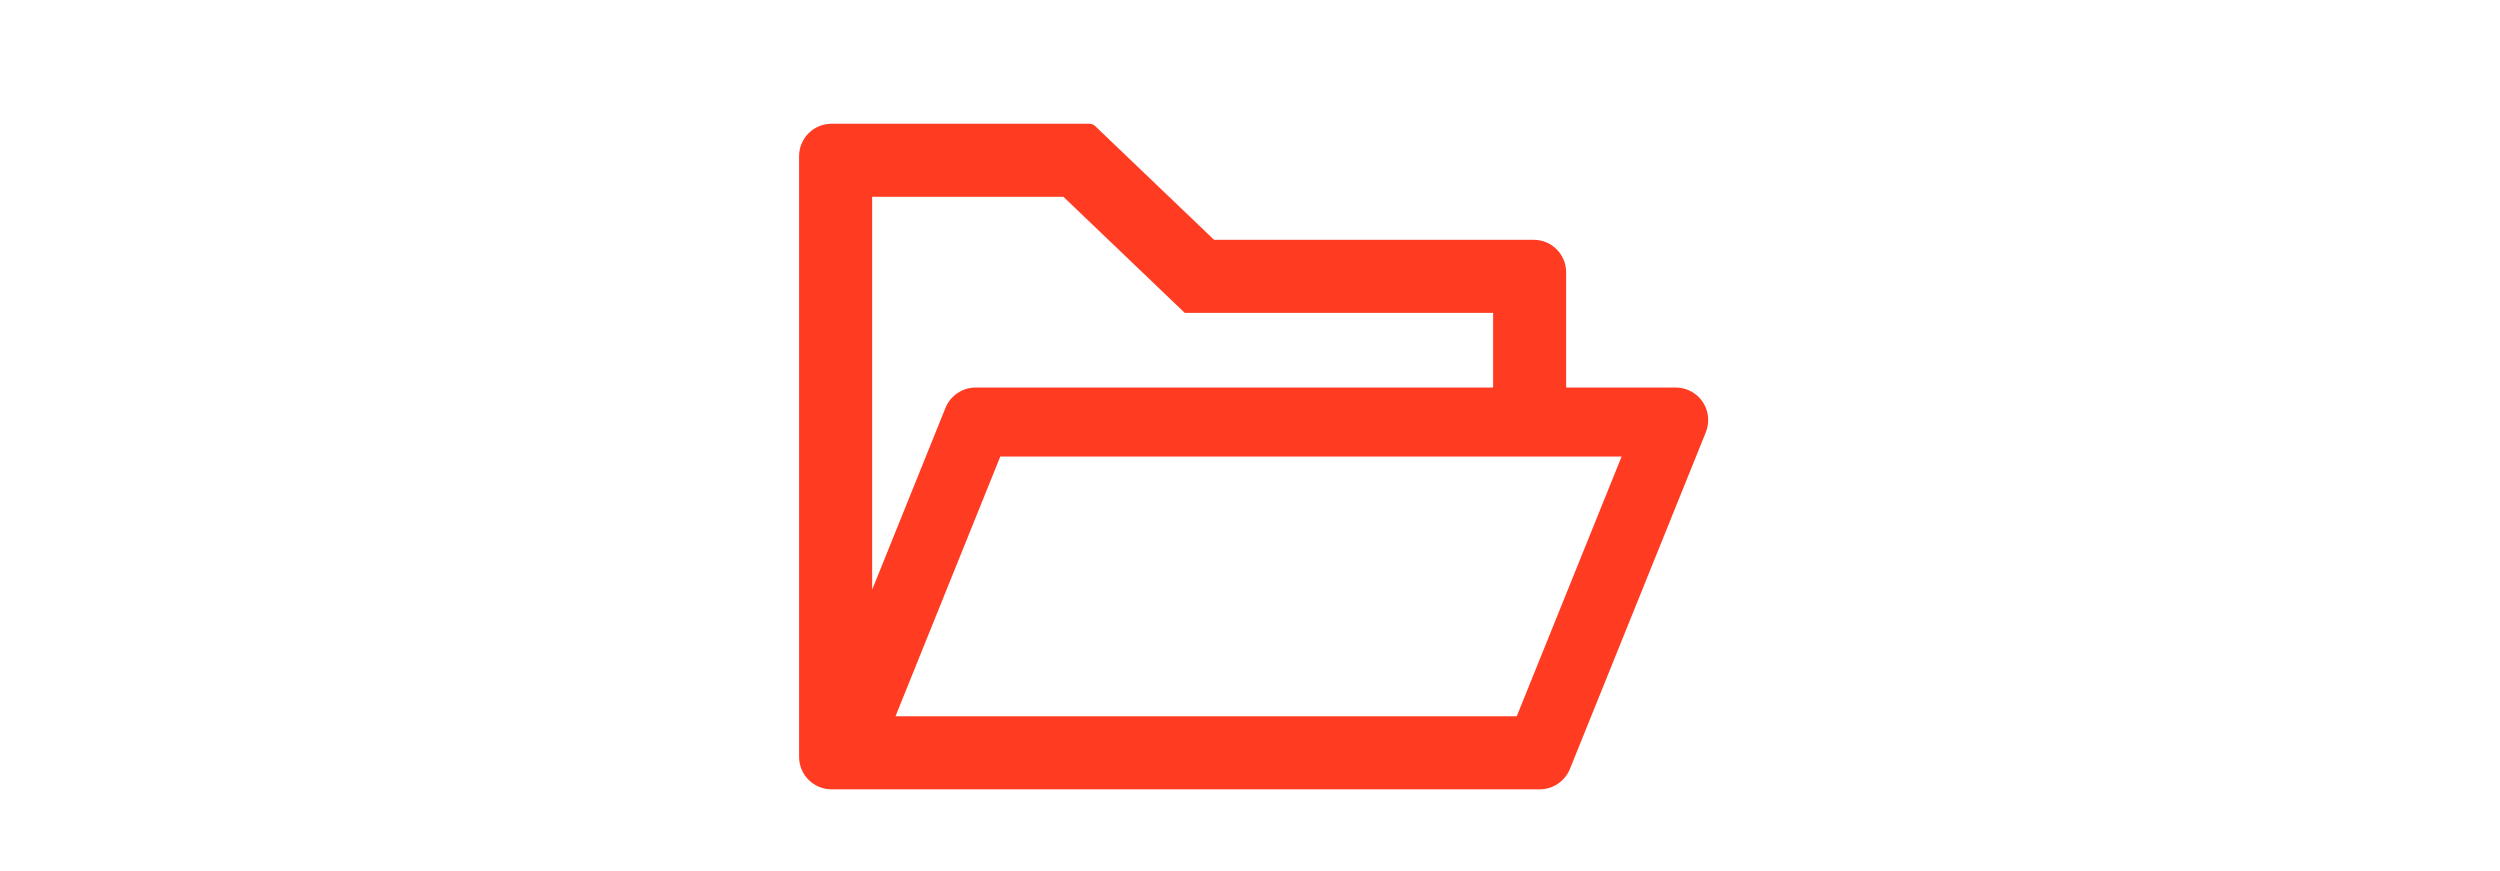 <svg width="66" height="23" viewBox="0 0 66 23" fill="none" xmlns="http://www.w3.org/2000/svg">
<g clip-path="url(#clip0_293_4091)">
<g clip-path="url(#clip1_293_4091)">
<path d="M44.239 10.231H41.346V7.188C41.346 6.714 40.963 6.331 40.489 6.331H32.051L28.91 3.326C28.87 3.288 28.817 3.267 28.762 3.267H21.953C21.479 3.267 21.096 3.65 21.096 4.124V19.981C21.096 20.455 21.479 20.838 21.953 20.838H40.65C40.998 20.838 41.314 20.626 41.445 20.302L45.035 11.409C45.075 11.308 45.096 11.198 45.096 11.088C45.096 10.614 44.713 10.231 44.239 10.231ZM23.025 5.195H28.074L31.277 8.259H39.418V10.231H25.757C25.409 10.231 25.093 10.443 24.961 10.767L23.025 15.567V5.195ZM40.042 18.91H23.641L26.408 12.052H42.811L40.042 18.91Z" fill="#FF3B21"/>
</g>
</g>
<defs>
<clipPath id="clip0_293_4091">
<rect width="65.598" height="22.667" fill="white" transform="translate(0.297 0.056)"/>
</clipPath>
<clipPath id="clip1_293_4091">
<rect width="24" height="24" fill="white" transform="translate(21.096 0.056)"/>
</clipPath>
</defs>
</svg>
